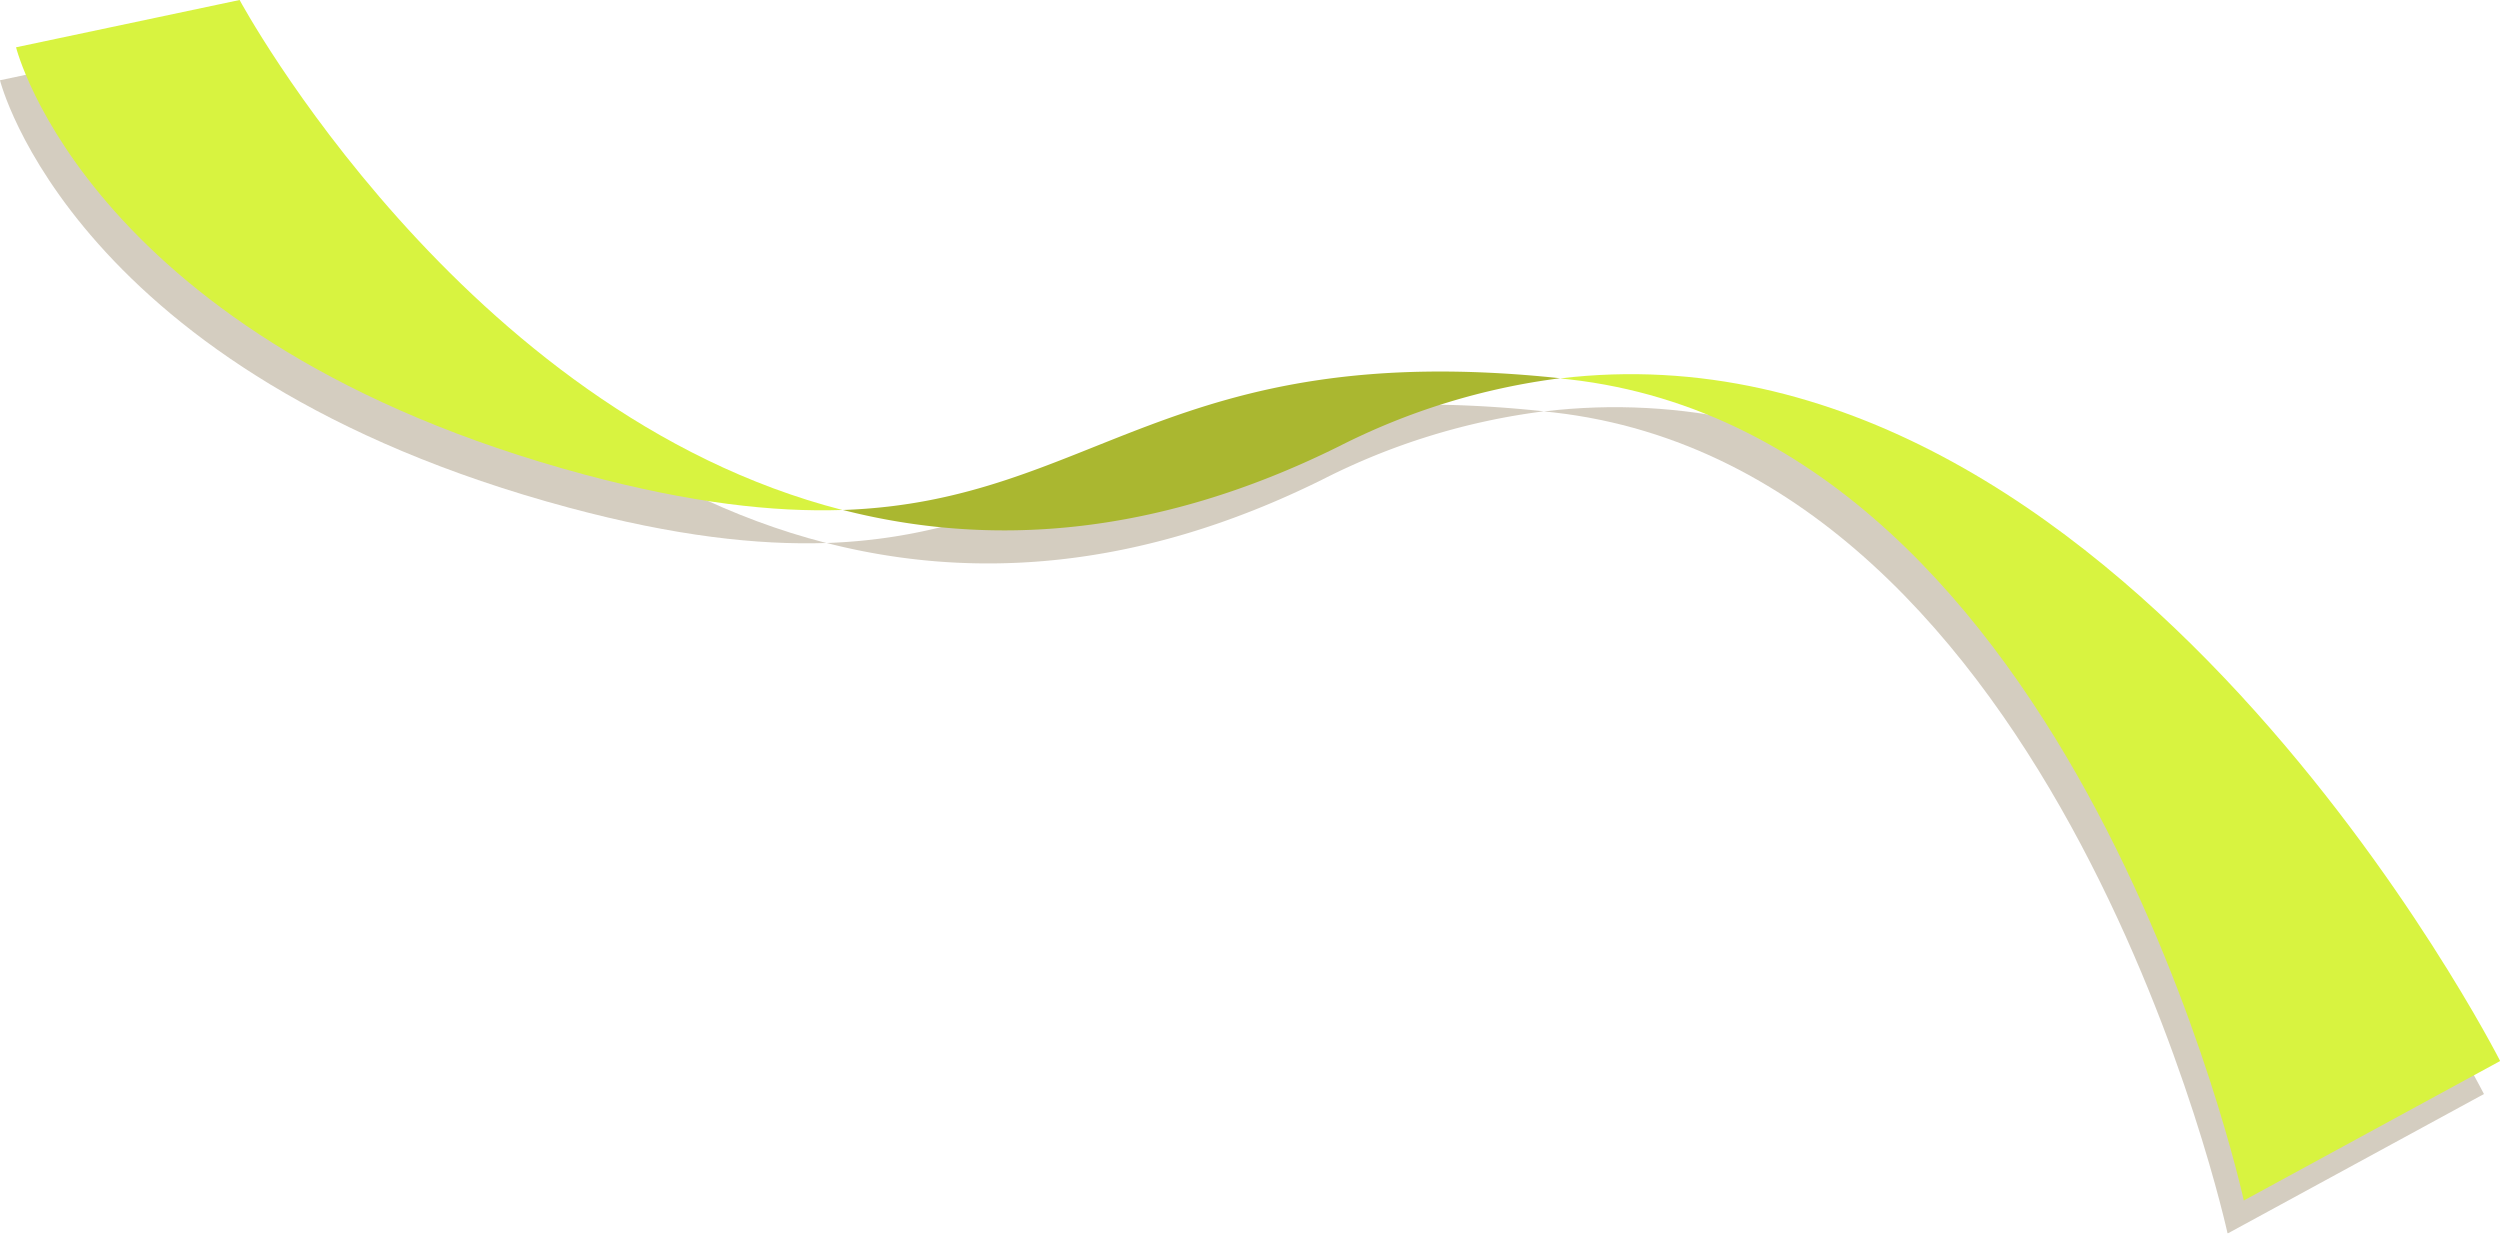 <svg xmlns="http://www.w3.org/2000/svg" viewBox="0 0 467.22 230.53"><defs><style>.cls-1{opacity:0.38;}.cls-2{fill:#8e7b59;}.cls-3{fill:#d8f340;}.cls-4{fill:#aab730;}</style></defs><title>자산 7</title><g id="레이어_2" data-name="레이어 2"><g id="레이어_1-2" data-name="레이어 1"><g class="cls-1"><path class="cls-2" d="M41.76,6.17,0,15S13.6,70,106.37,94.89c19.78,5.3,35.17,7,48.06,6.59C83.26,83.23,41.76,6.17,41.76,6.17Z"/><path class="cls-2" d="M288.55,76.89l1.76.18c94.93,10.79,126,153.46,126,153.46l47.91-26.07S393.11,64.35,288.55,76.89Z"/><path class="cls-2" d="M154.5,101.48l0,0c26.9,6.88,58,5.35,92.76-11.92a125.82,125.82,0,0,1,41.27-12.69C215.46,69.1,201.65,99.84,154.5,101.48Z"/></g><path class="cls-3" d="M44.78,0,3,8.84s13.61,55,106.38,79.89c19.78,5.29,35.16,7,48.06,6.58C86.29,77.07,44.78,0,44.78,0Z"/><path class="cls-3" d="M291.57,70.72l1.77.19c94.92,10.79,126,153.45,126,153.45l47.91-26.07S396.14,58.19,291.57,70.72Z"/><path class="cls-4" d="M157.53,95.31v0c26.9,6.87,58,5.34,92.76-11.92a126.23,126.23,0,0,1,41.27-12.7C218.48,62.93,204.67,93.67,157.53,95.31Z"/></g></g></svg>